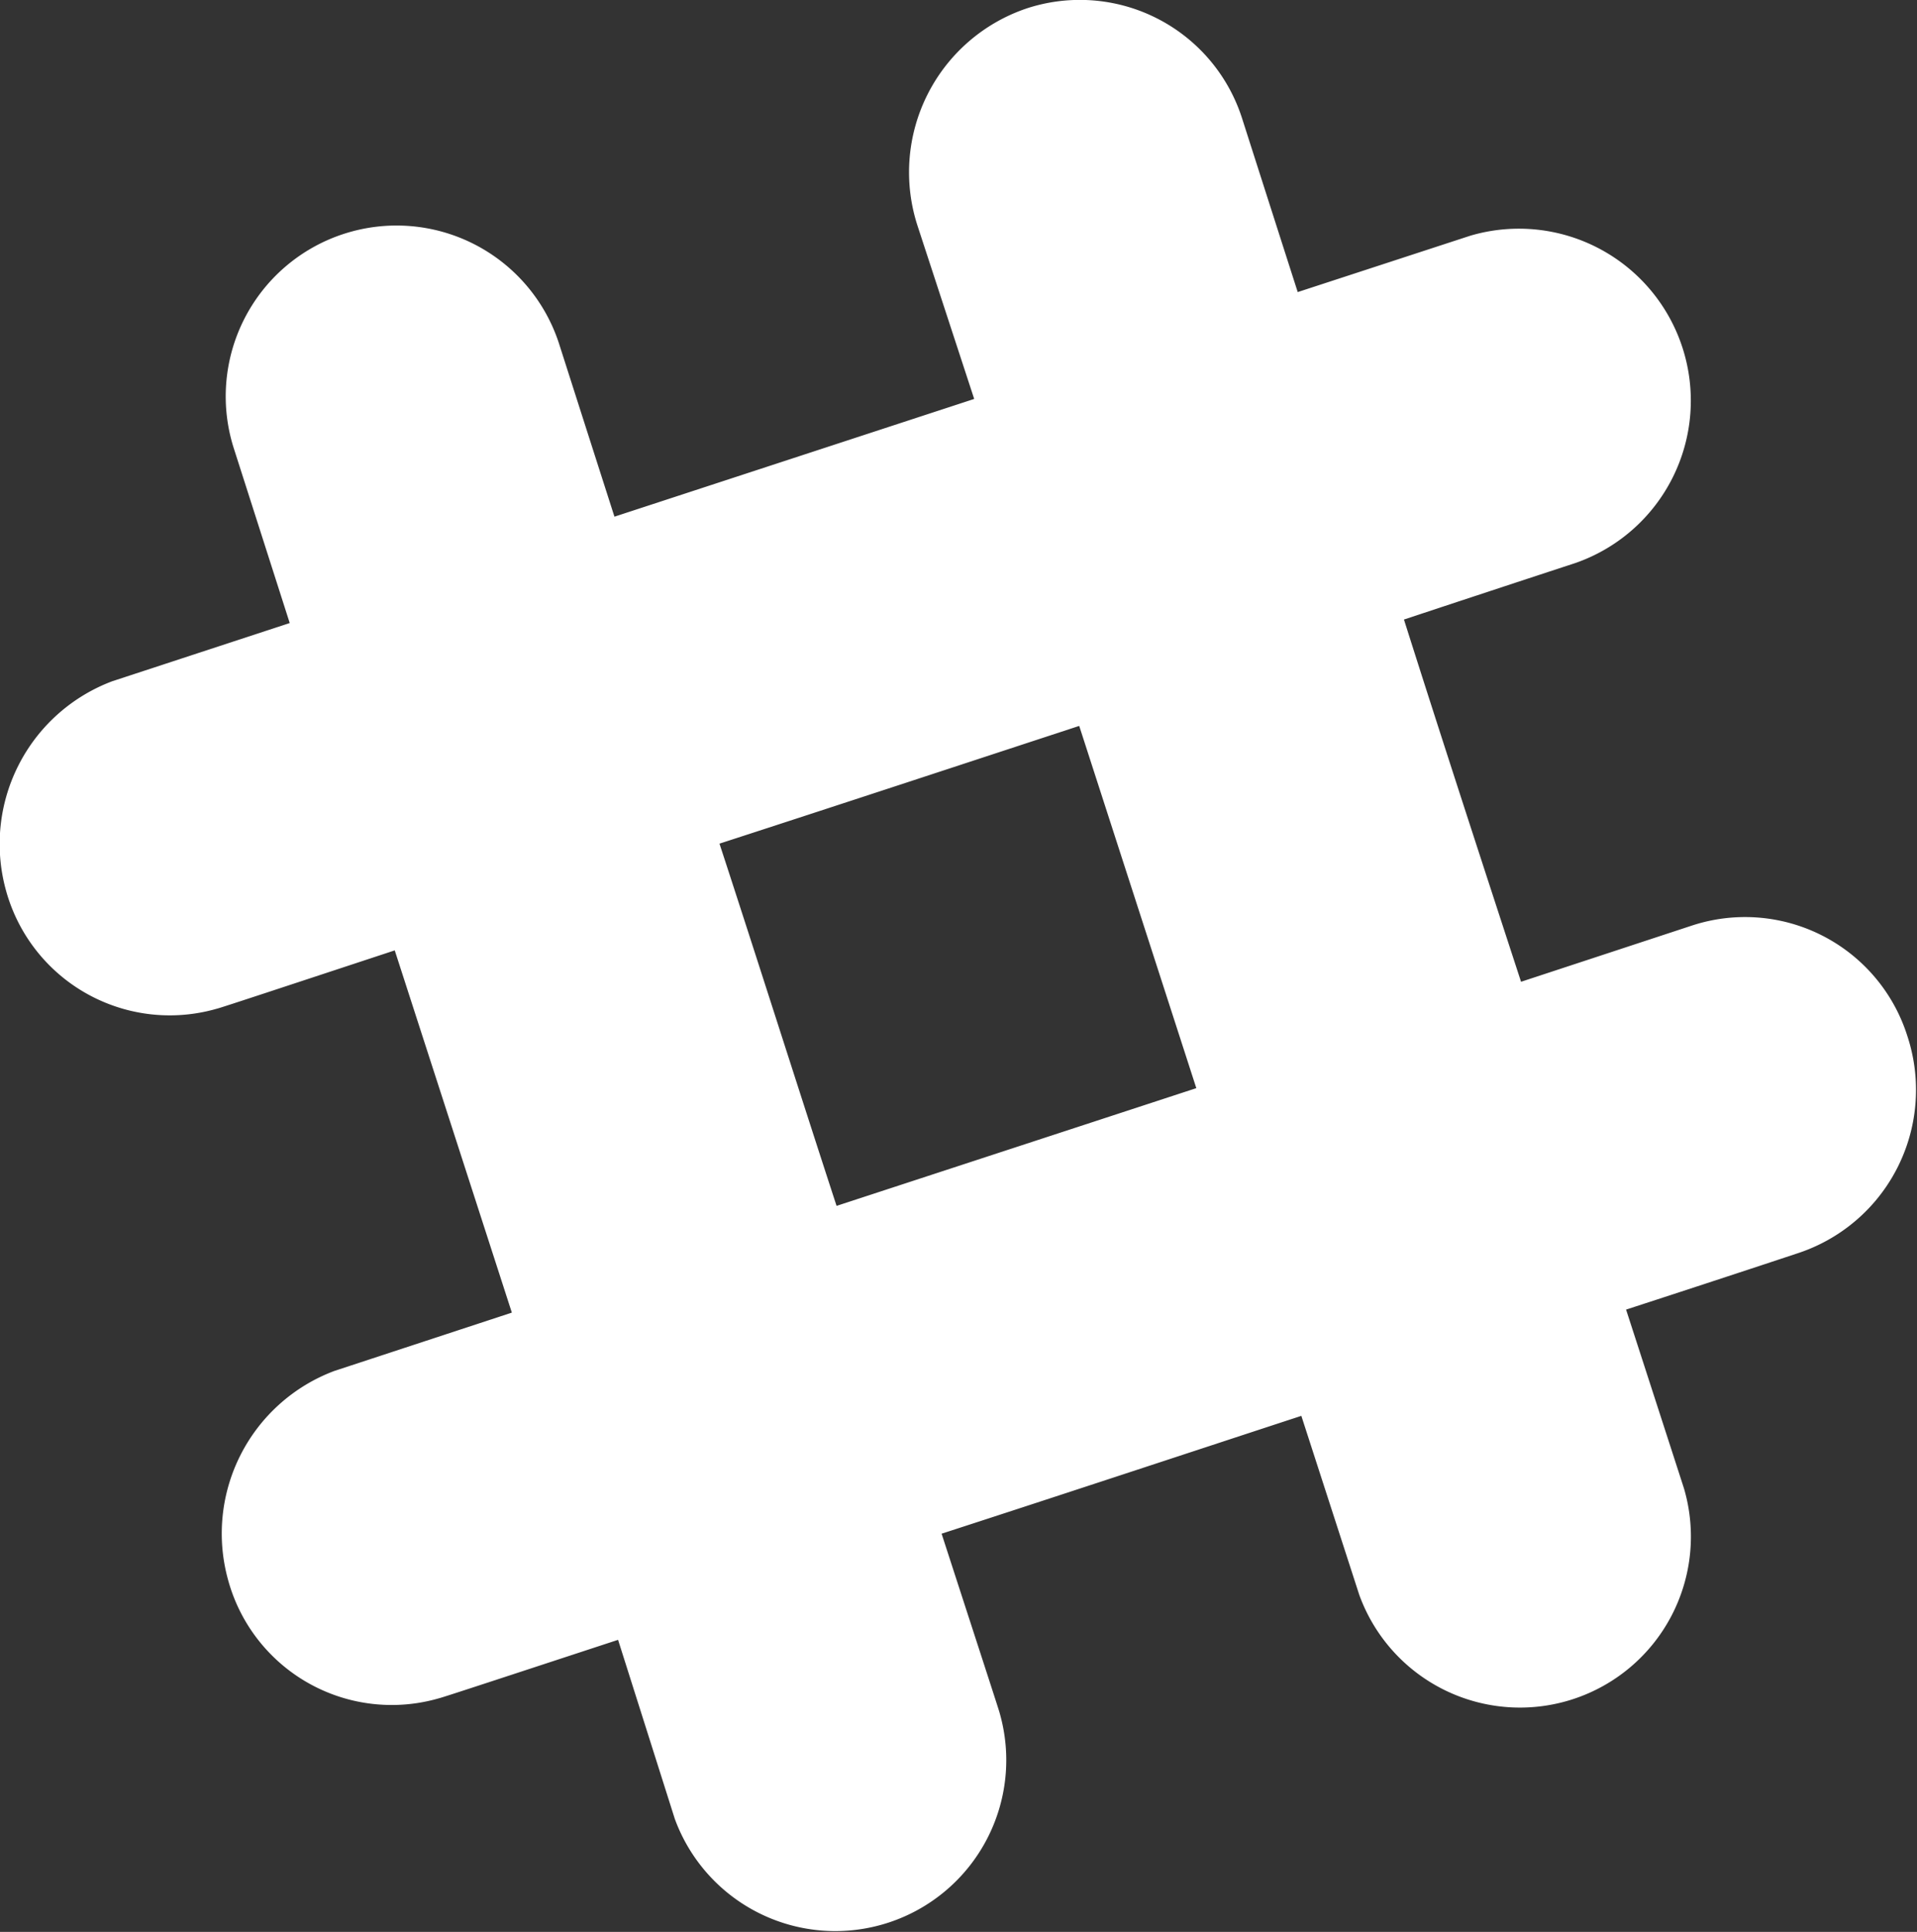 <svg xmlns="http://www.w3.org/2000/svg" width="15.88" height="16" viewBox="0 0 15.88 16">
  <rect x="0" y="0" width="15.88" height="16" fill="#333333" stroke="none"/>
<defs>
    <style>
      .cls-1 {
        fill: #fff;
        fill-rule: evenodd;
      }
    </style>
  </defs>
  <path id="Фигура_16_копия_2" data-name="Фигура 16 копия 2" class="cls-1" d="M1232.8,926.58a1.41,1.41,0,0,0-1.78-.916l-1.42.467c-0.32-.98-0.66-2.022-0.97-3,0.86-.285,1.42-0.468,1.42-0.468a1.424,1.424,0,0,0-.87-2.711l-1.43.467c-0.28-.873-0.46-1.436-0.46-1.436a1.411,1.411,0,0,0-1.78-.915,1.432,1.432,0,0,0-.91,1.8l0.47,1.436-2.98.975c-0.28-.873-0.46-1.436-0.46-1.436a1.415,1.415,0,1,0-2.69.88l0.46,1.437-1.47.482a1.44,1.44,0,0,0-.88,1.734,1.407,1.407,0,0,0,1.75.977c0.01,0,.59-0.192,1.47-0.482l0.97,3-1.47.483a1.438,1.438,0,0,0-.88,1.733,1.405,1.405,0,0,0,1.75.977c0.01,0,.59-0.191,1.48-0.483l0.47,1.483a1.416,1.416,0,0,0,2.69-.88c0-.006-0.19-0.588-0.48-1.482,0.98-.318,2.01-0.658,2.98-0.976l0.48,1.483a1.416,1.416,0,0,0,2.69-.881s-0.19-.588-0.48-1.482c0.87-.283,1.42-0.466,1.42-0.466A1.424,1.424,0,0,0,1232.8,926.58Zm-8.87,1.407c-0.32-.98-0.65-2.022-0.97-3,0.98-.318,2.01-0.657,2.98-0.975l0.97,3Z" transform="translate(-1217 -918)"/>
</svg>
